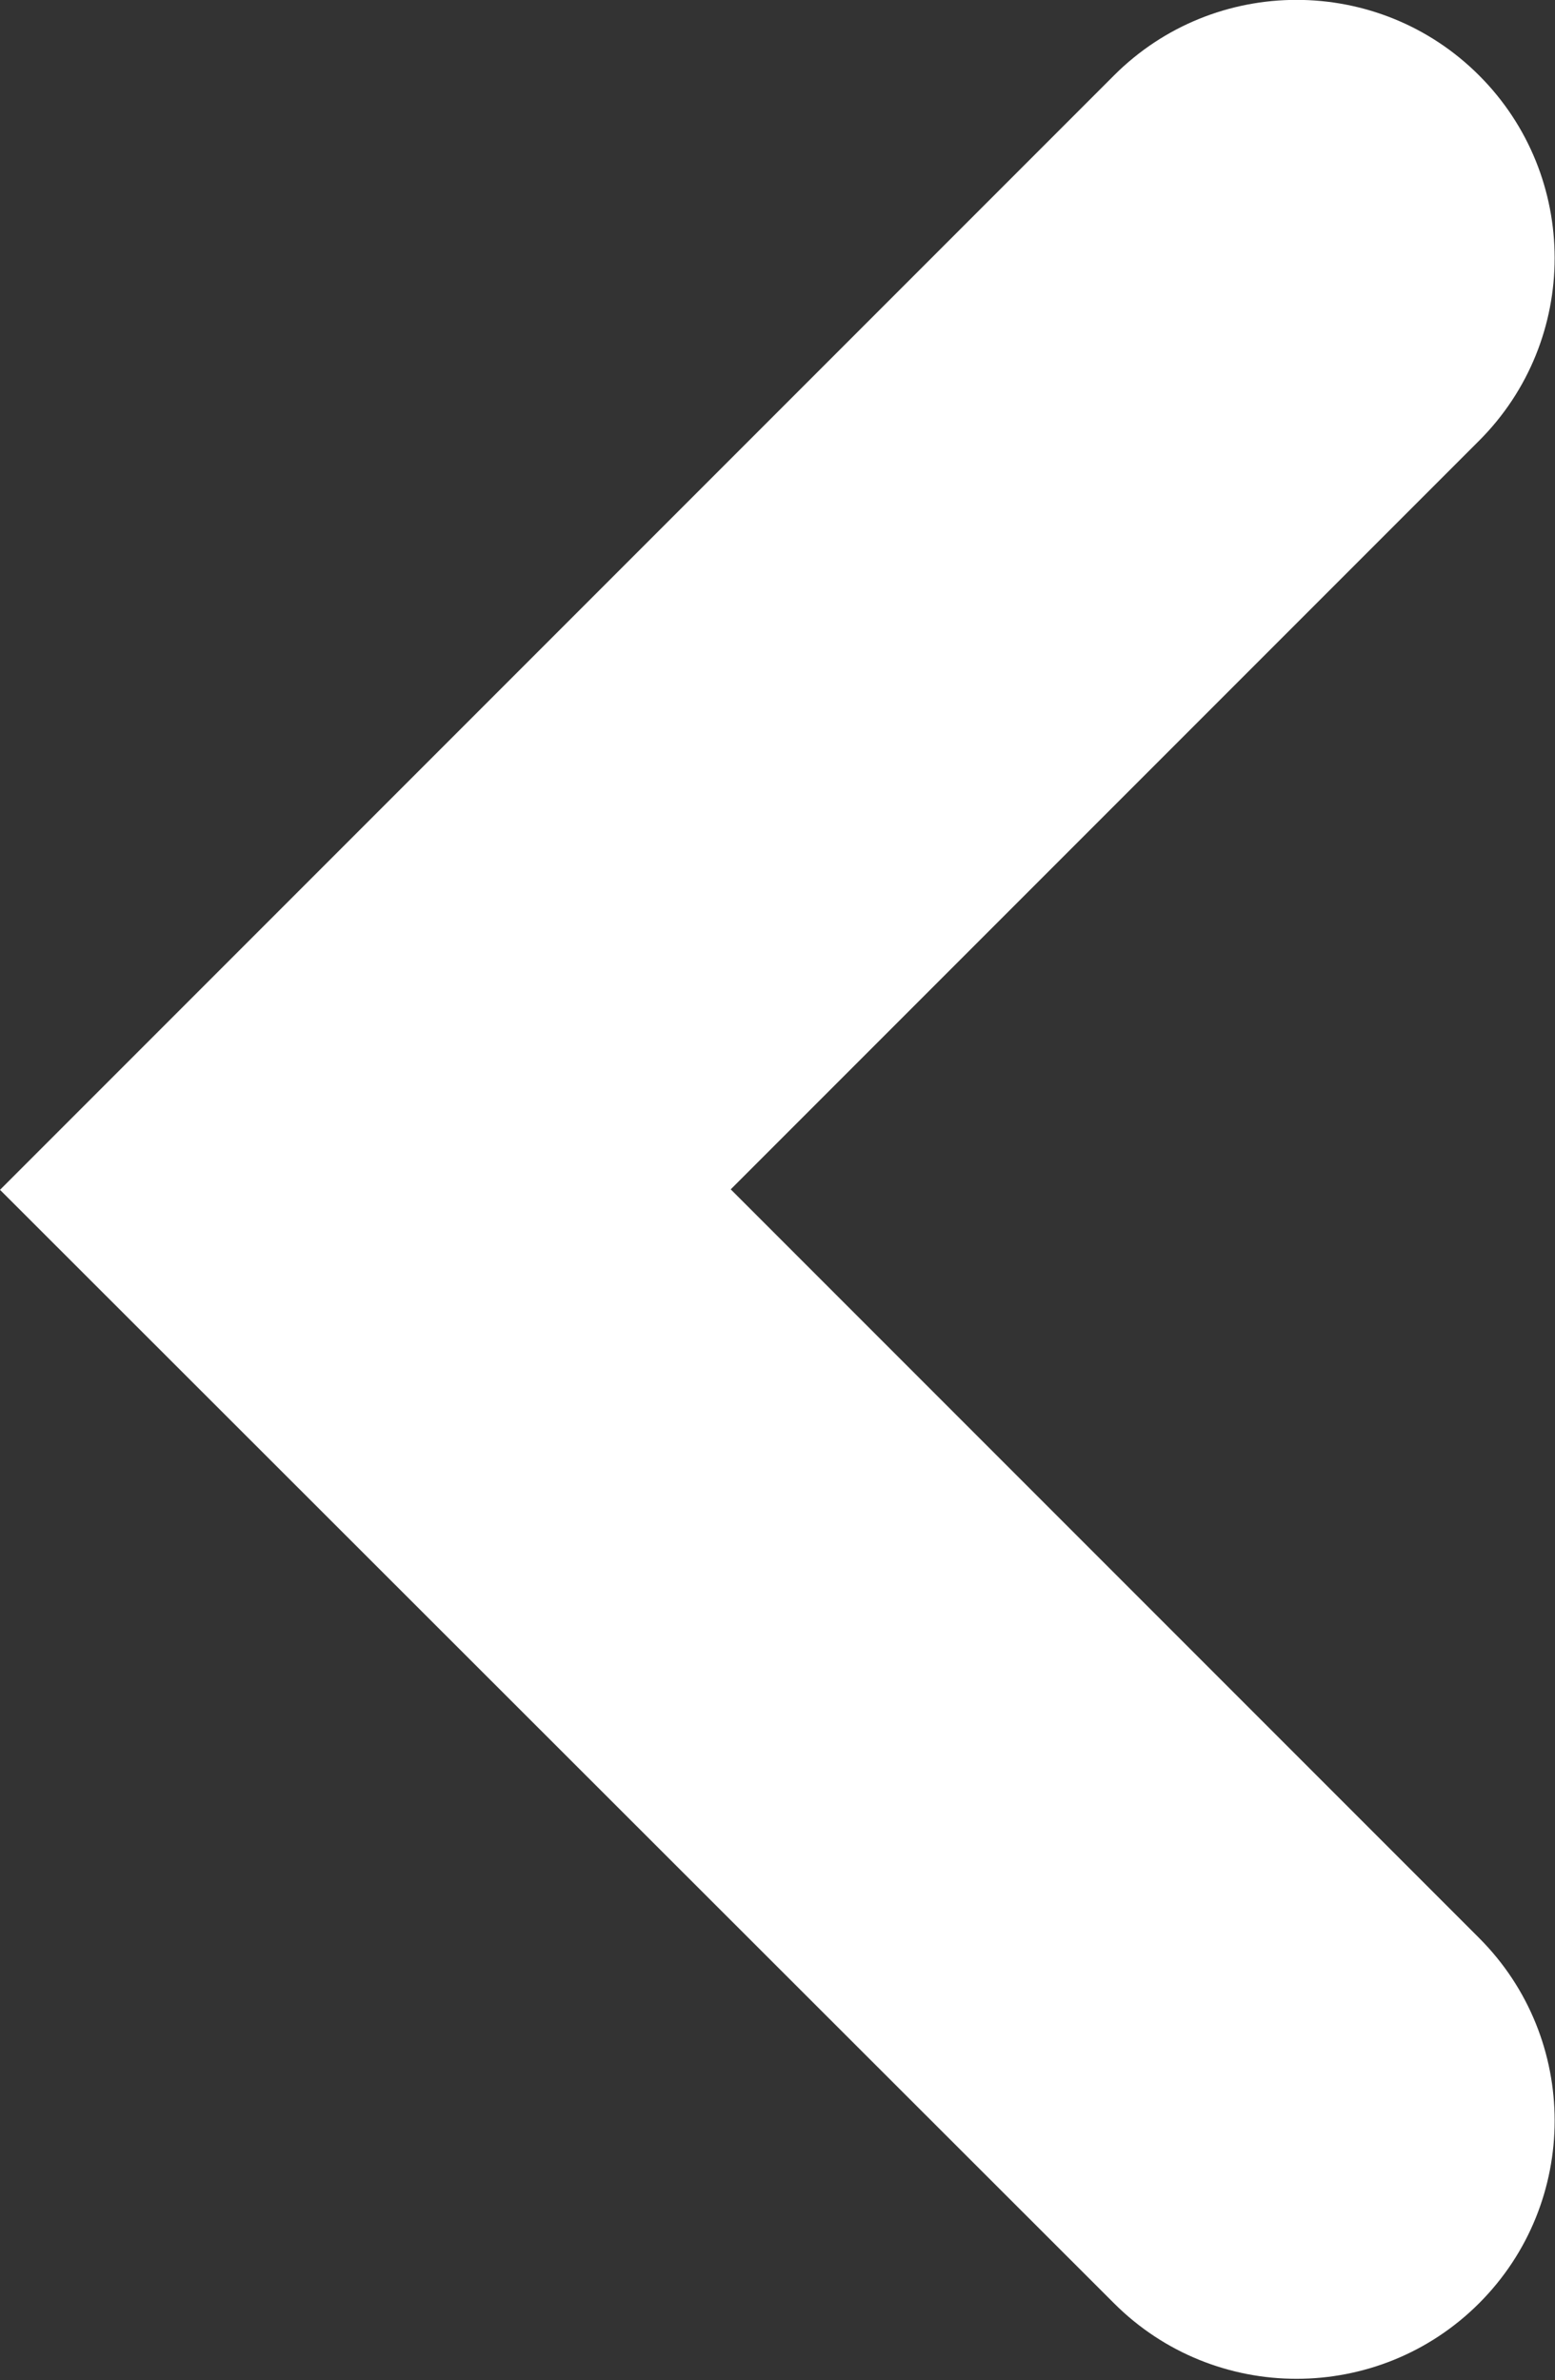 <?xml version="1.0" encoding="UTF-8"?>
<svg id="Layer_2" data-name="Layer 2" xmlns="http://www.w3.org/2000/svg" viewBox="0 0 32.58 49.85">
  <rect x="0" y="0" width="32.58" height="49.85" fill="#333333" stroke="none"/>
  <defs>
    <style>
      .cls-1 {
        fill: #fff;
      }
    </style>
  </defs>
  <g id="Layer_1-2" data-name="Layer 1">
    <path class="cls-1" d="m0,24.92L23.34,1.58c2.11-2.11,5.54-2.11,7.65,0s2.11,5.54,0,7.65l-15.68,15.68,15.68,15.68c2.11,2.11,2.11,5.54,0,7.65s-5.54,2.11-7.65,0L0,24.92Z"/>
  </g>
</svg>